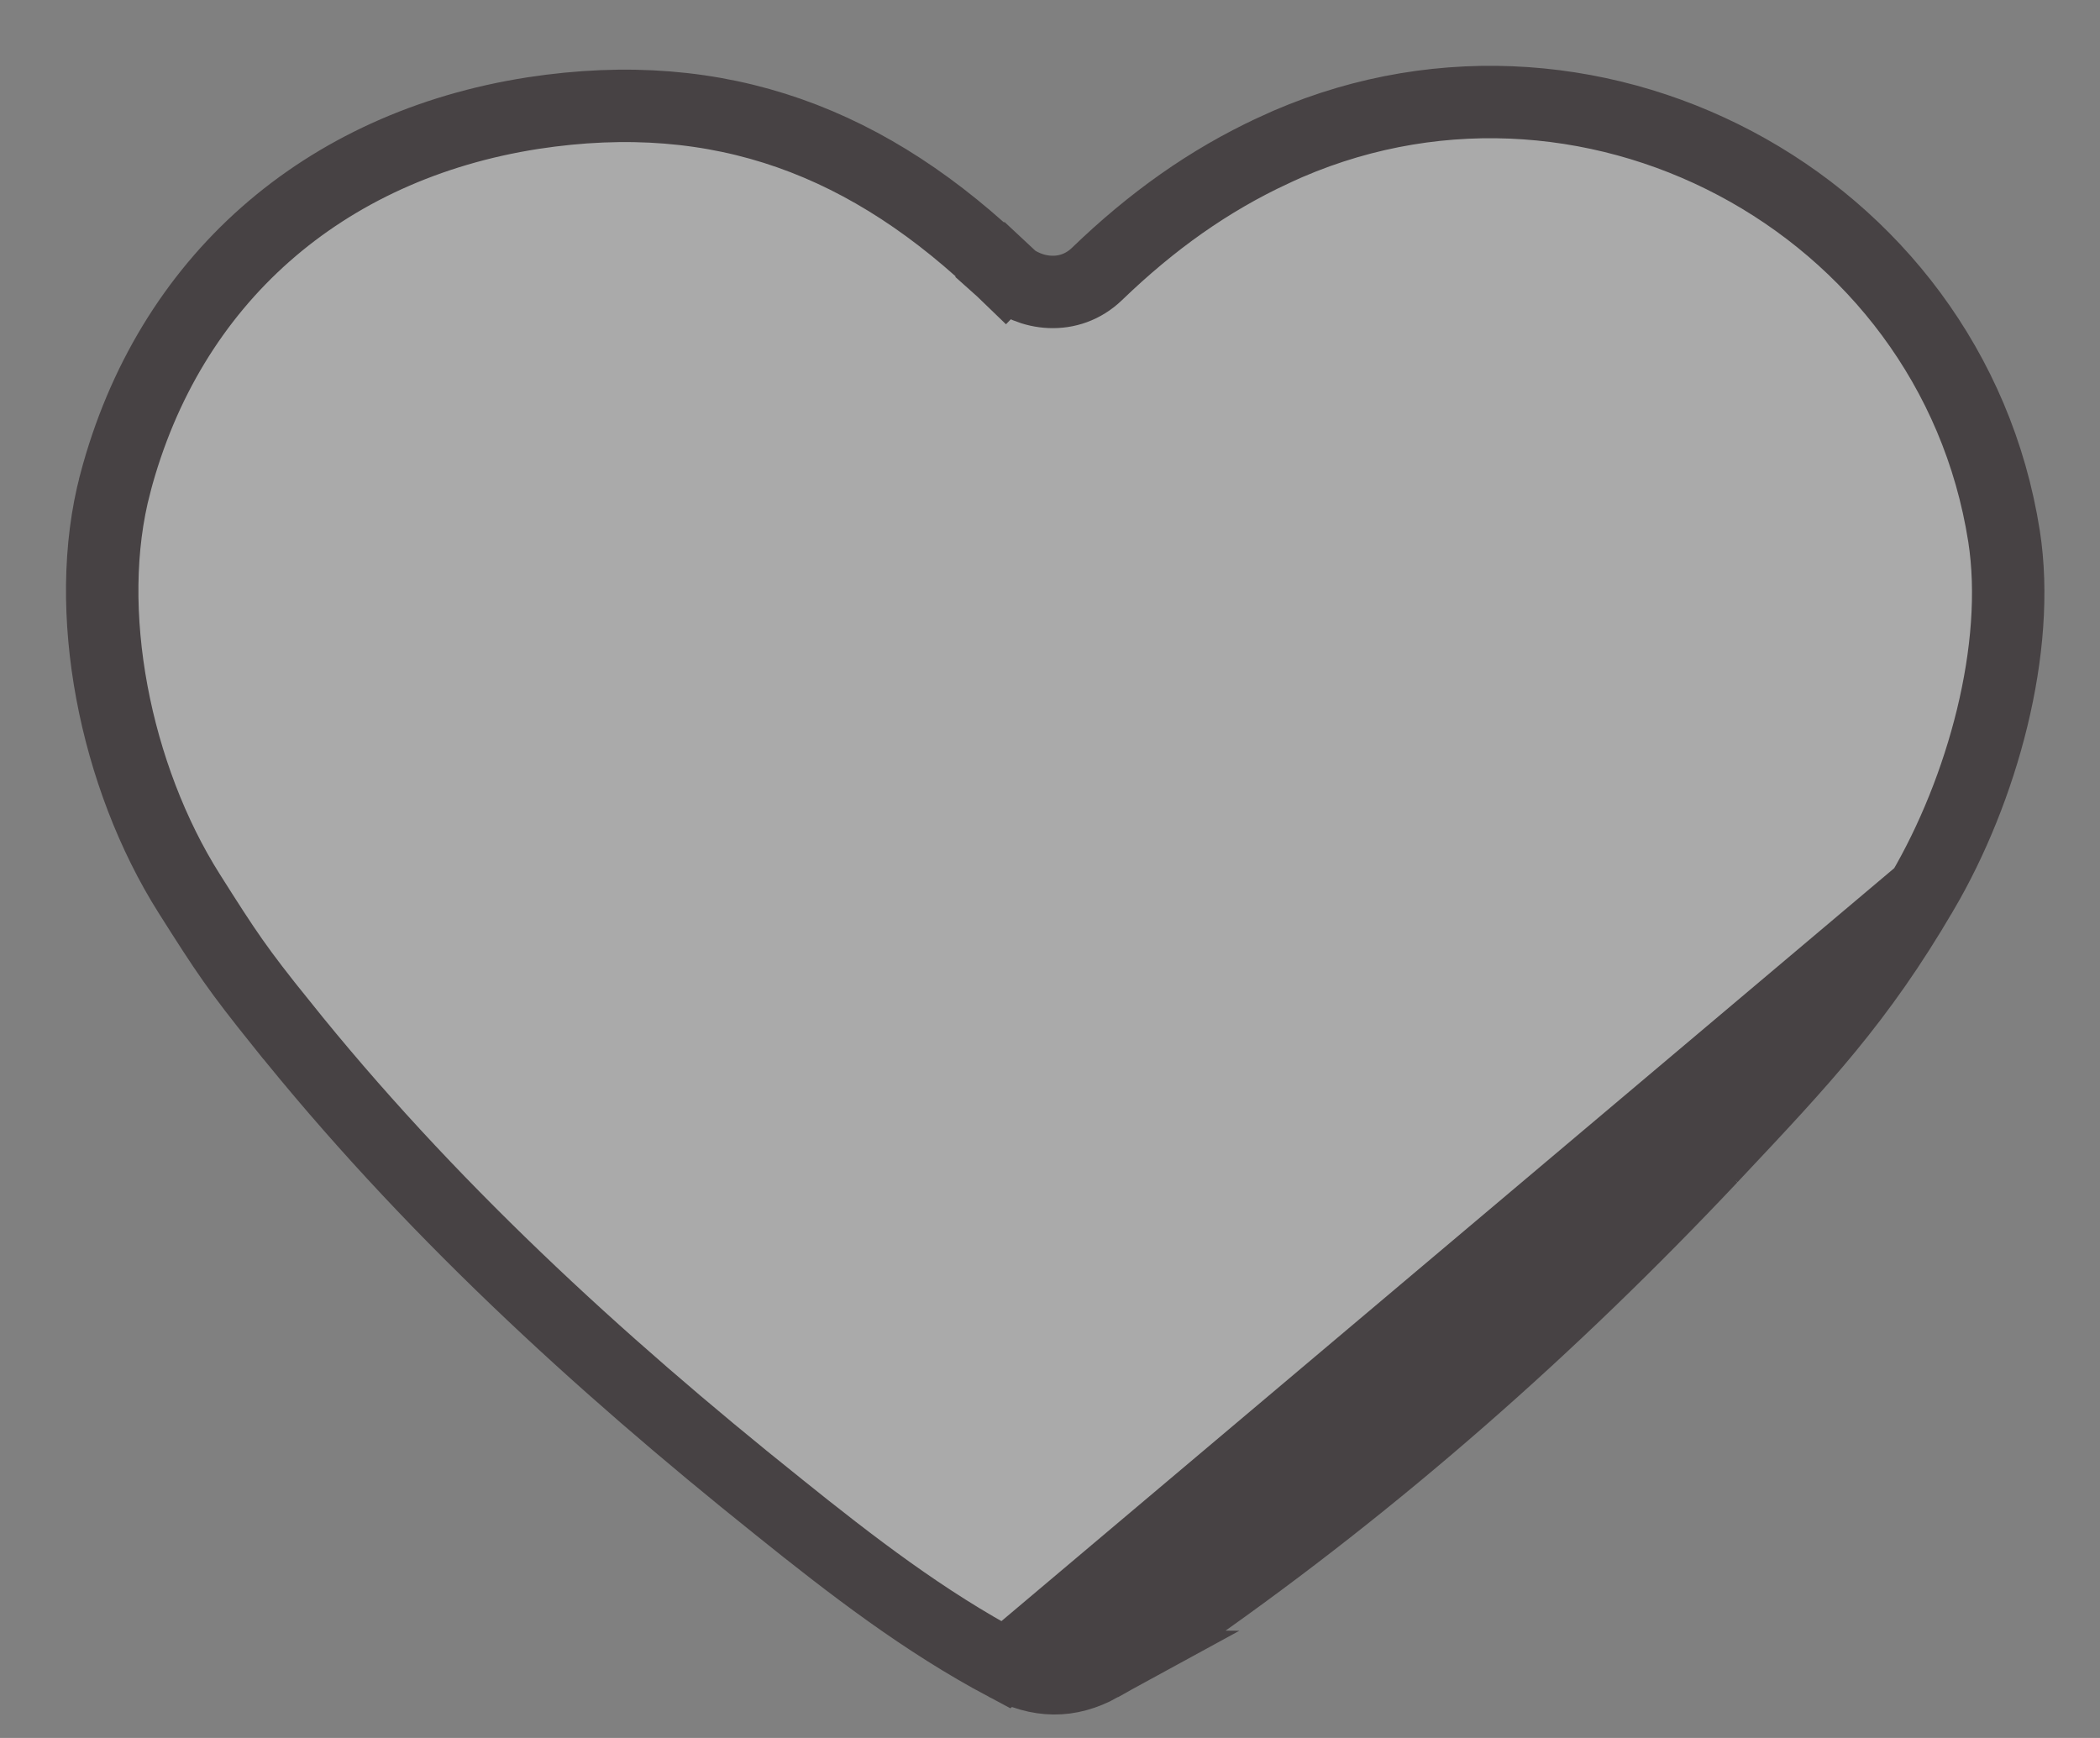 <svg width="29" height="24" viewBox="0 0 29 24" fill="none" xmlns="http://www.w3.org/2000/svg">
<rect x="0" y="0" width="29" height="24" fill="#808080" stroke="none"/>
<path d="M26.547 12.315L26.548 12.314C27.372 10.91 27.916 8.953 27.675 7.406C26.949 2.777 21.866 0.075 17.584 2.078L17.583 2.079C16.692 2.493 15.906 3.053 15.149 3.783C14.768 4.151 14.22 4.075 13.897 3.785L14.23 3.413L13.882 3.771C12.019 1.962 9.962 1.164 7.36 1.562C4.461 2.013 2.332 3.872 1.592 6.674L1.592 6.675C1.127 8.43 1.592 10.725 2.612 12.338C3.133 13.162 3.278 13.379 3.878 14.127L3.879 14.127C5.878 16.627 8.228 18.791 10.747 20.805L10.748 20.806C11.765 21.624 12.768 22.395 13.889 22.99L26.547 12.315ZM26.547 12.315C25.673 13.811 24.894 14.639 23.678 15.931L23.628 15.985L26.547 12.315ZM15.193 23.002C15.218 22.988 15.243 22.974 15.268 22.96C15.674 22.732 16.058 22.517 16.415 22.265L16.417 22.264C19.038 20.428 21.432 18.315 23.628 15.985L15.193 23.002ZM15.193 23.002C14.762 23.238 14.35 23.234 13.889 22.99L15.193 23.002Z" fill="#EBEBEB" fill-opacity="0.39" stroke="#474244"/>
</svg>
